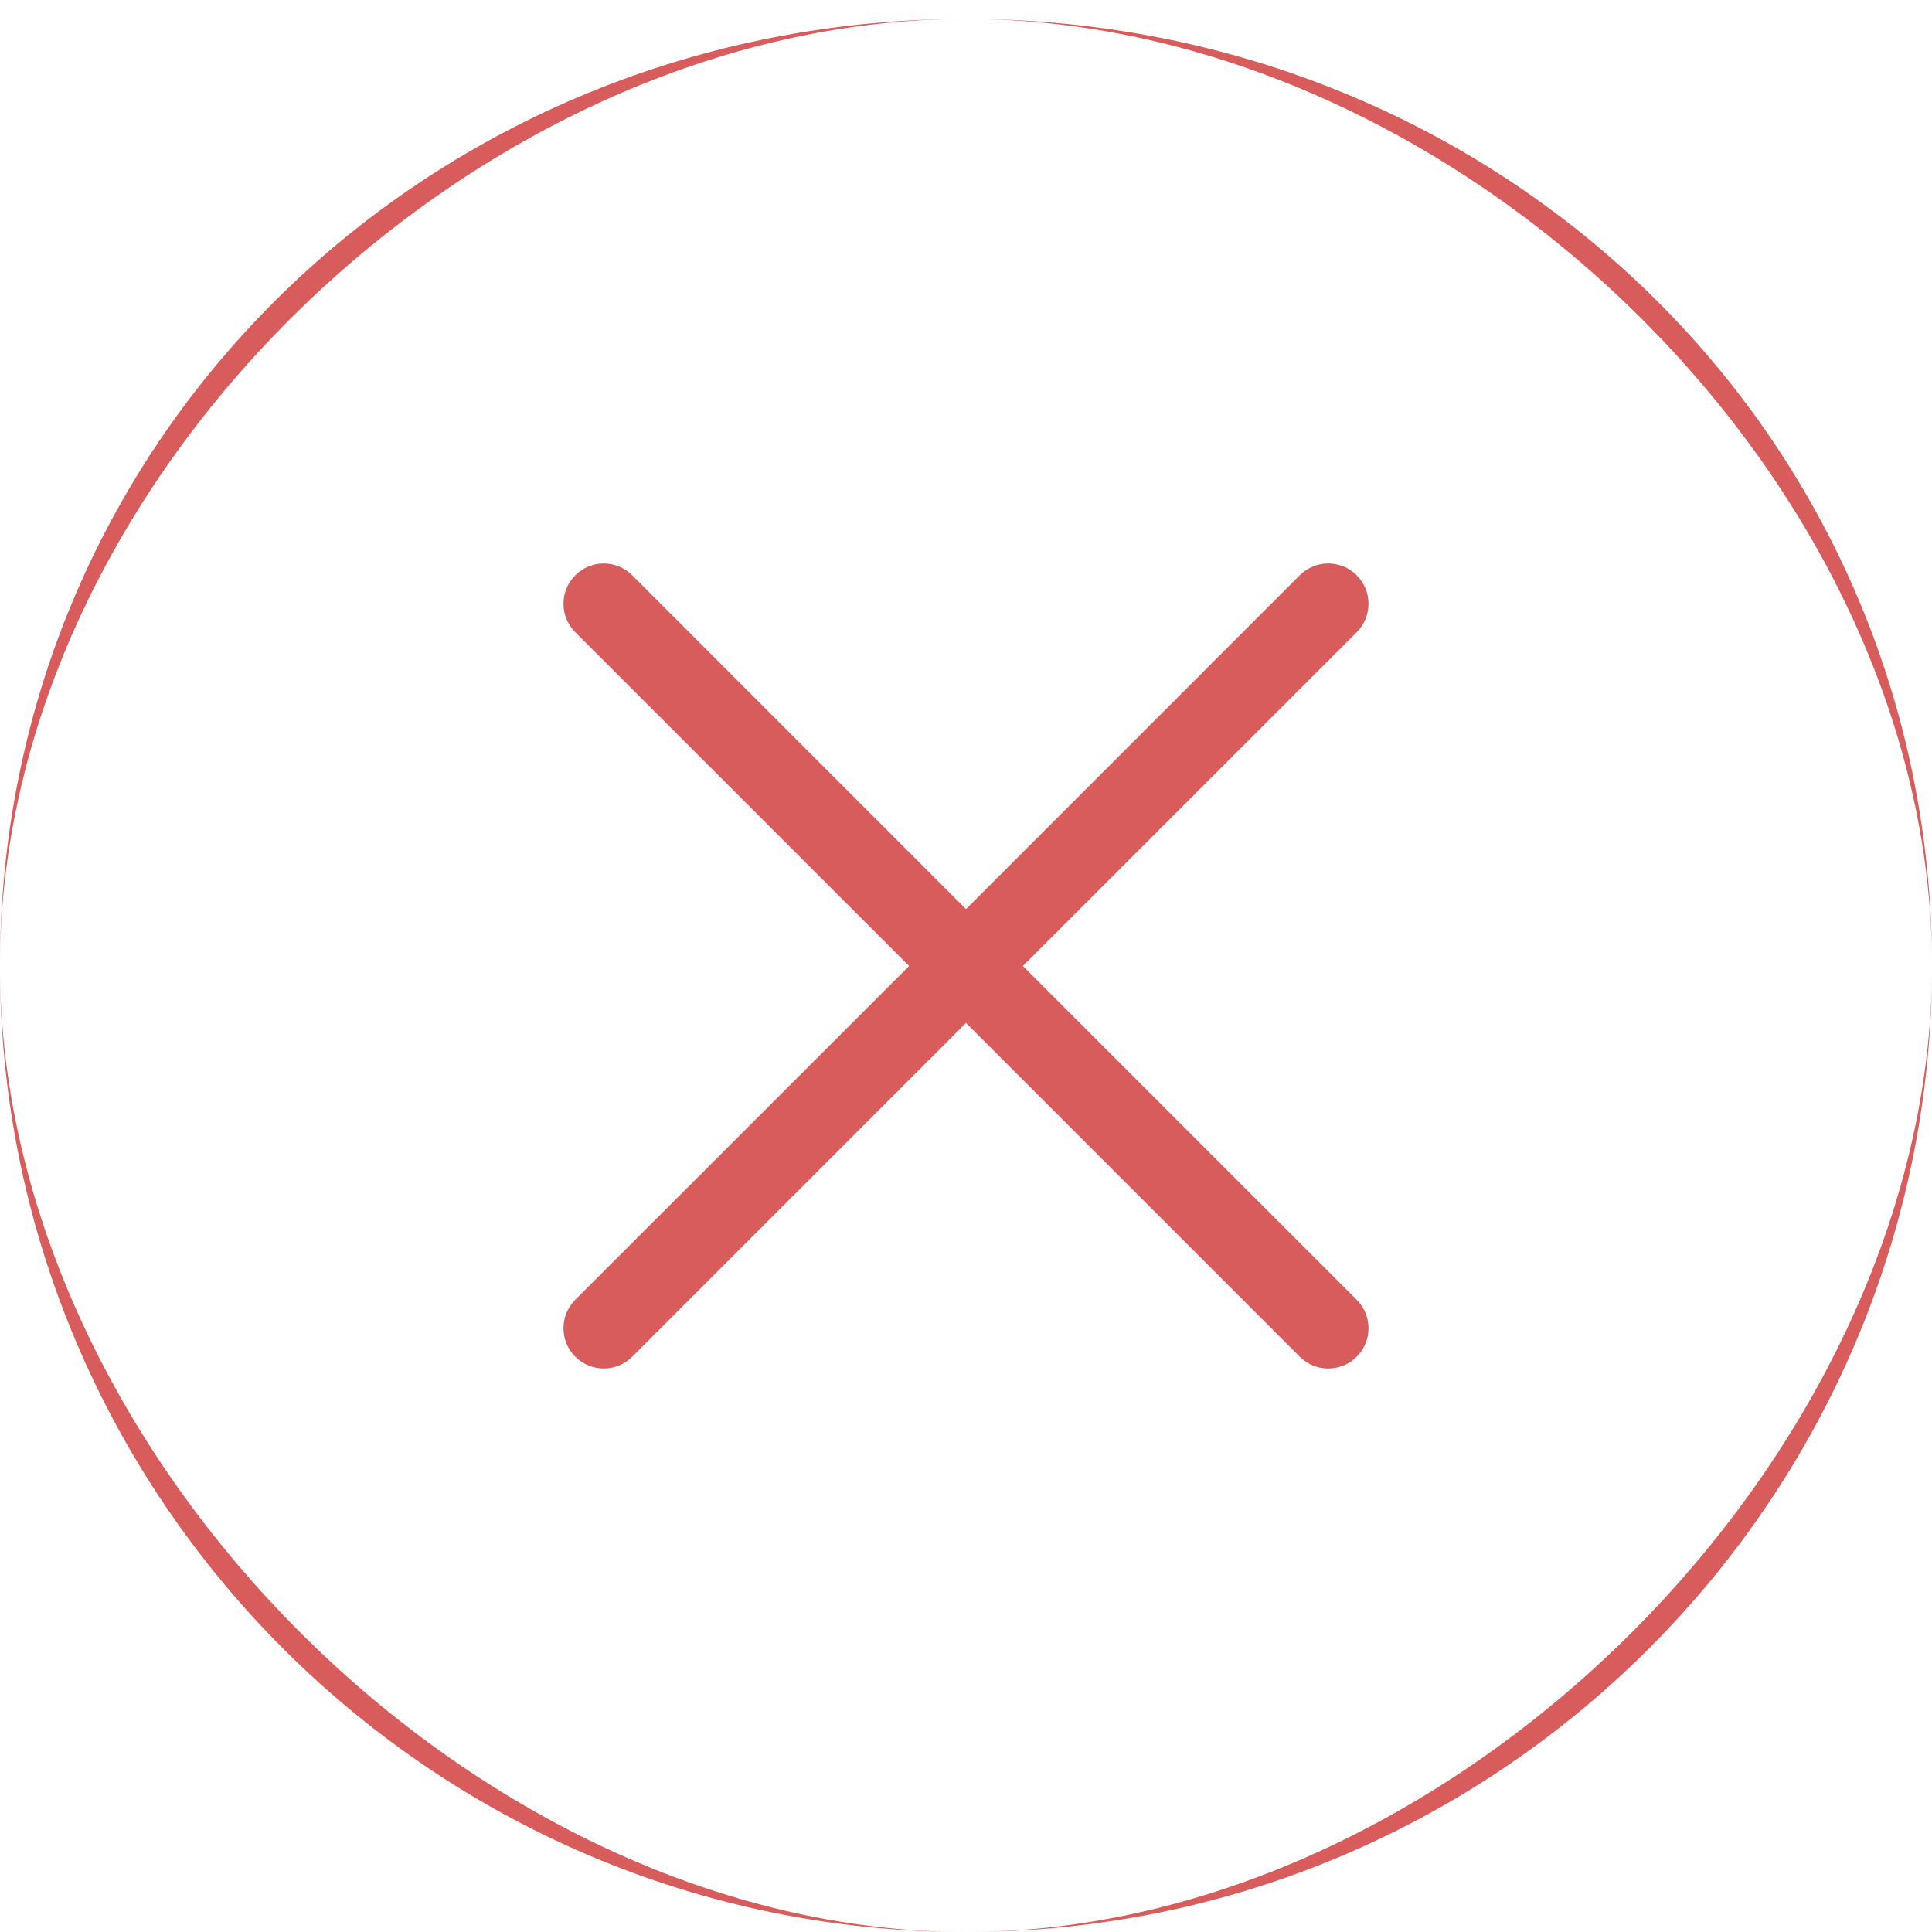 <svg width="51" height="51" viewBox="0 0 51 51" fill="none" xmlns="http://www.w3.org/2000/svg">
<path d="M25.5 0.5C11.44 0.5 0 11.44 0 25.5C0 39.56 11.44 51 25.5 51C39.56 51 51 39.56 51 25.5C51 11.44 39.56 0.5 25.5 0.5ZM25.5 51C12.611 51 0 38.389 0 25.5C0 12.611 12.611 0.5 25.5 0.5C38.389 0.5 51 12.611 51 25.5C51 38.389 38.389 51 25.5 51Z" fill="#C92020" fill-opacity="0.73"/>
<path d="M35.814 15.186C35.399 14.771 34.726 14.771 34.311 15.186L25.5 23.998L16.689 15.186C16.274 14.771 15.601 14.771 15.186 15.186C14.771 15.601 14.771 16.274 15.186 16.689L23.998 25.5L15.186 34.311C14.771 34.726 14.771 35.399 15.186 35.814C15.394 36.021 15.666 36.125 15.938 36.125C16.209 36.125 16.481 36.021 16.689 35.814L25.5 27.003L34.311 35.814C34.519 36.021 34.791 36.125 35.062 36.125C35.334 36.125 35.606 36.021 35.814 35.814C36.229 35.399 36.229 34.726 35.814 34.311L27.002 25.5L35.814 16.689C36.229 16.274 36.229 15.601 35.814 15.186Z" fill="#C92020" fill-opacity="0.73"/>
</svg>
